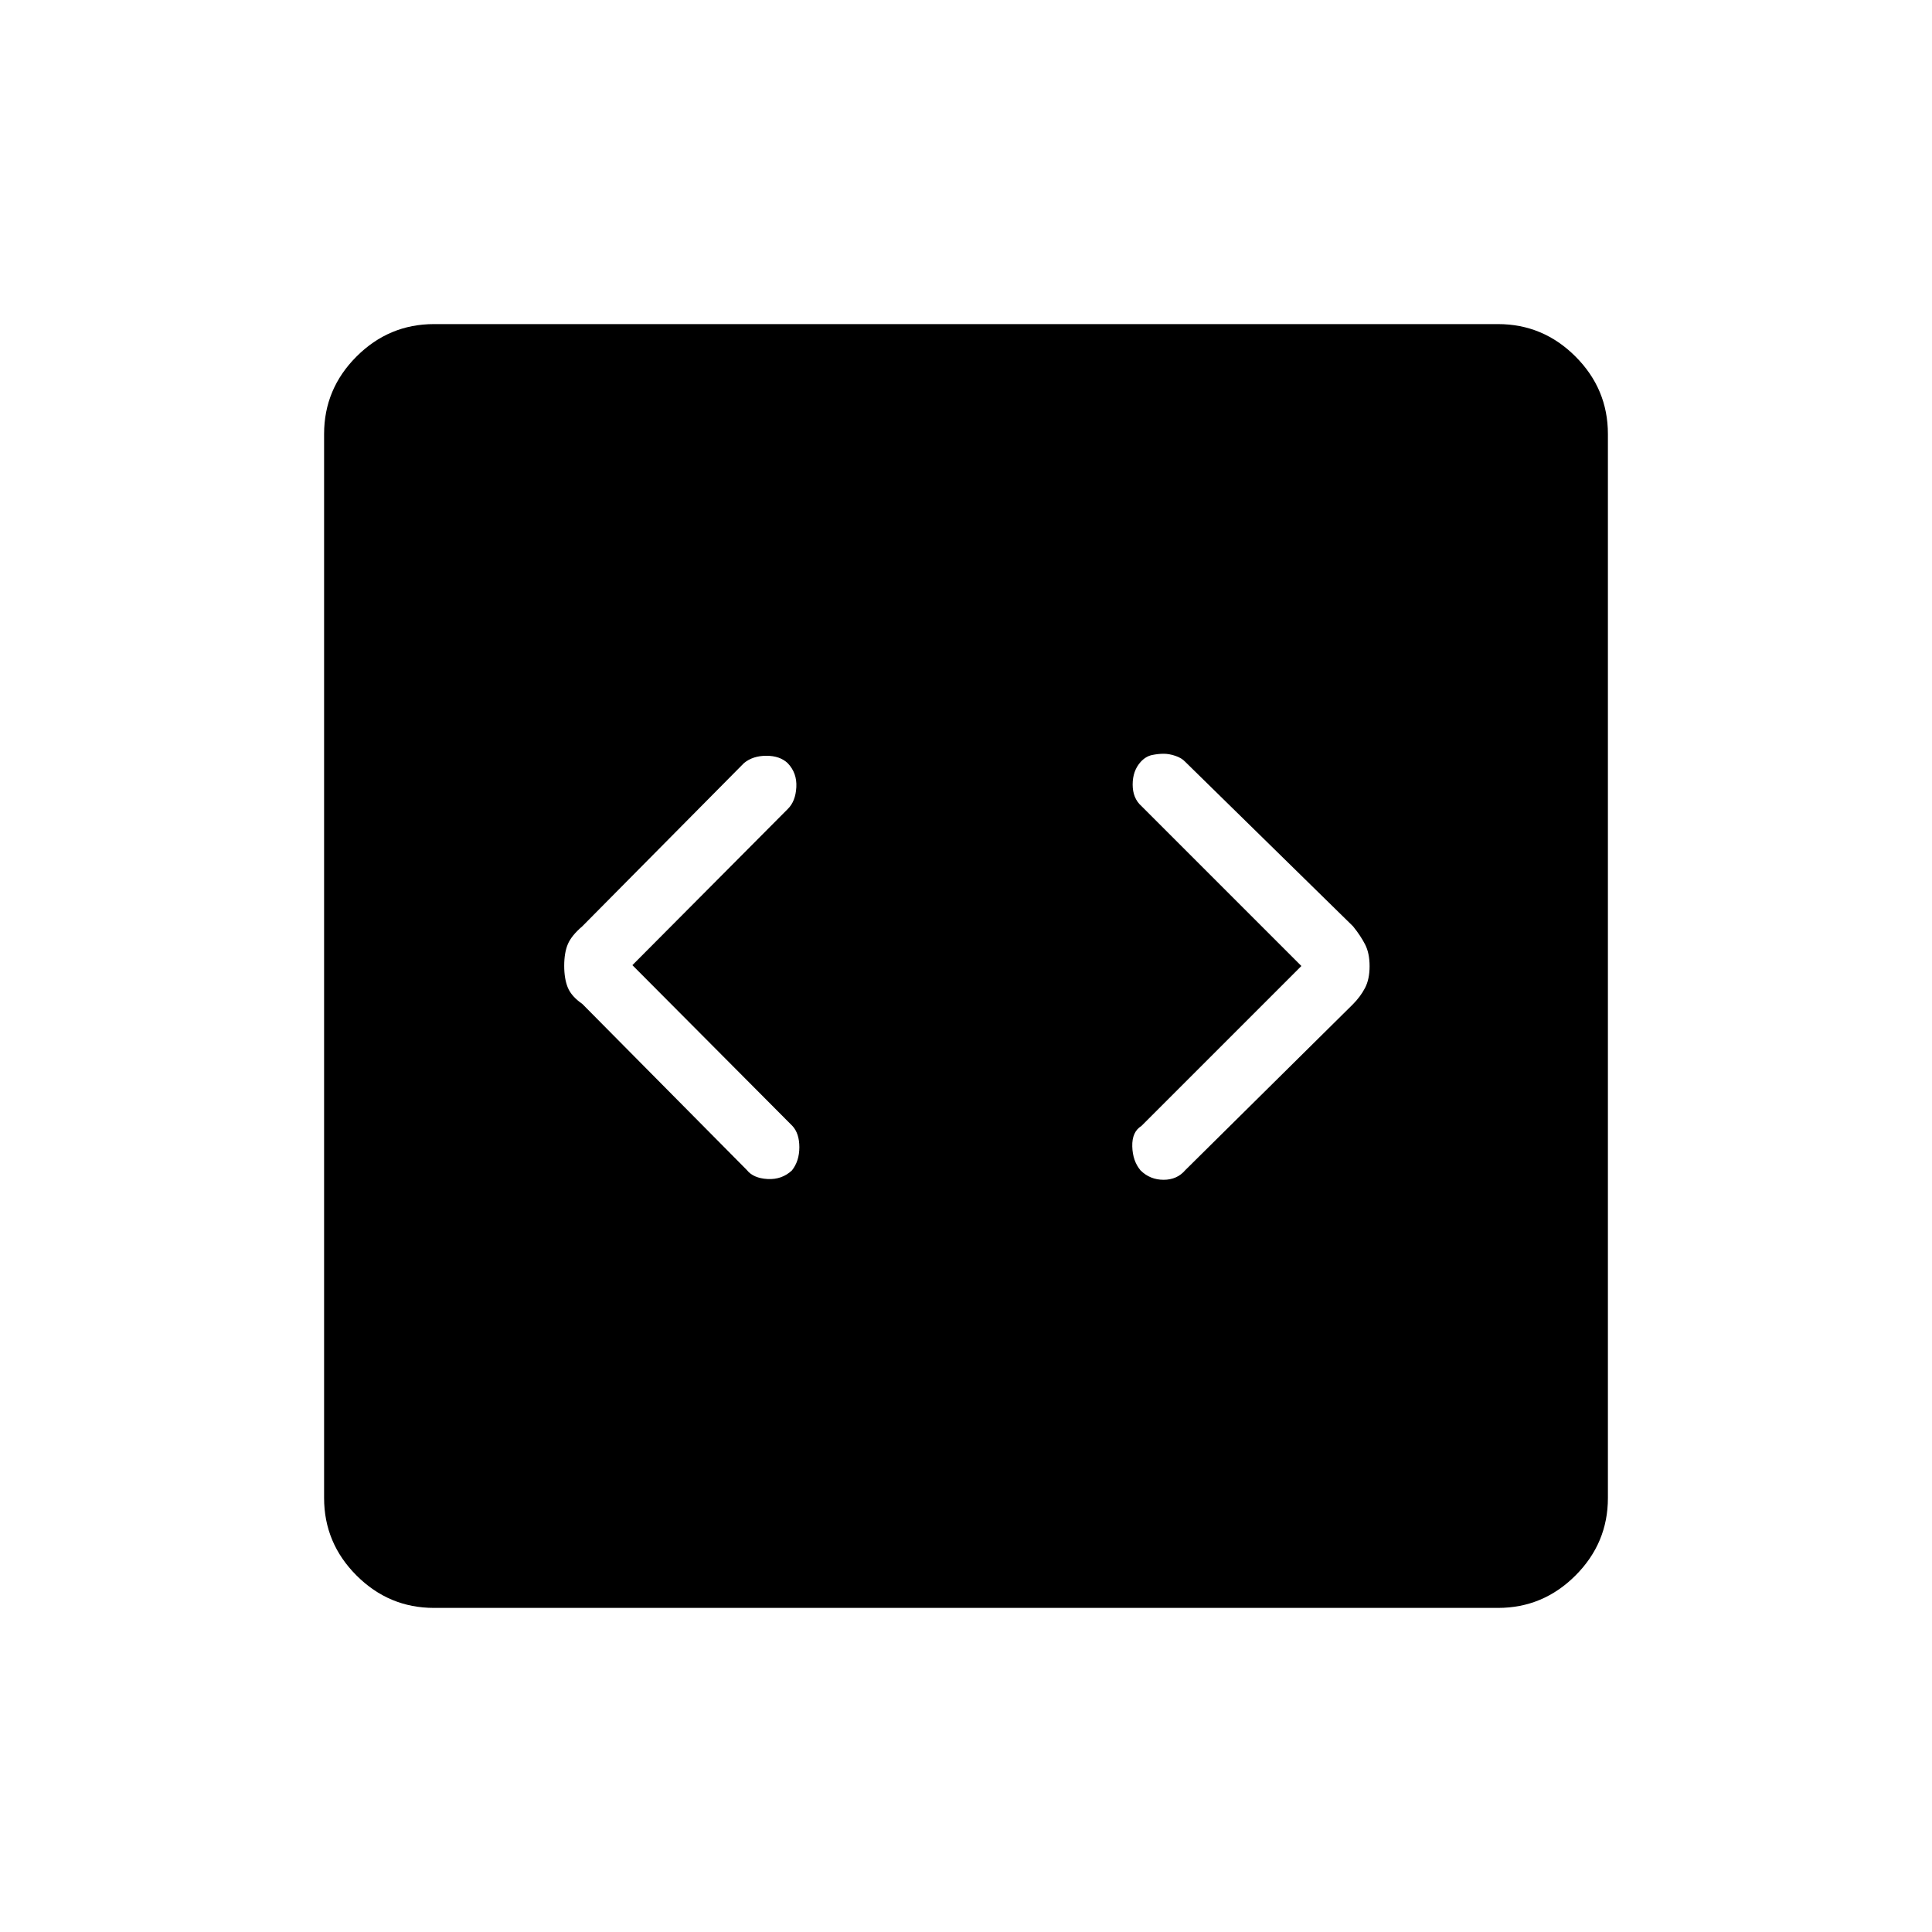 <svg xmlns="http://www.w3.org/2000/svg" height="48" viewBox="0 -960 960 960" width="48"><path d="M314.23-480.42 391.42-558q3.89-3.78 4.27-10.84.39-7.06-4.27-11.93-3.88-3.69-10.61-3.69-6.73 0-11.12 3.62l-80.34 81.11q-5.39 4.61-7.2 8.88-1.8 4.27-1.8 10.75t1.8 10.85q1.81 4.37 7.2 8.1l81.73 82.51q3.23 4.1 10.33 4.49 7.1.38 12.09-4.27 3.69-4.66 3.69-11.54 0-6.88-3.5-10.62l-79.46-79.84Zm332.42.42-79.46 79.46q-4.77 2.94-4.57 10.2.19 7.26 4.13 11.92 4.71 4.65 11.44 4.65 6.73 0 10.81-4.83l83.13-82.26q3.83-3.82 6.12-8.19 2.29-4.37 2.29-10.85 0-6.48-2.25-10.85-2.25-4.37-5.98-8.98l-83.5-81.85q-1.69-1.8-4.76-2.84-3.07-1.04-5.85-1.04-2.79 0-5.84.65-3.05.66-5.55 3.37-4 4.44-4 11.27 0 6.82 4.38 10.71L646.65-480ZM215.66-161.04q-22.4 0-38.51-16.11t-16.11-38.51v-528.68q0-22.4 16.11-38.51t38.51-16.11h528.68q22.4 0 38.51 16.11t16.11 38.51v528.68q0 22.4-16.11 38.51t-38.51 16.11H215.66Z"/></svg>
